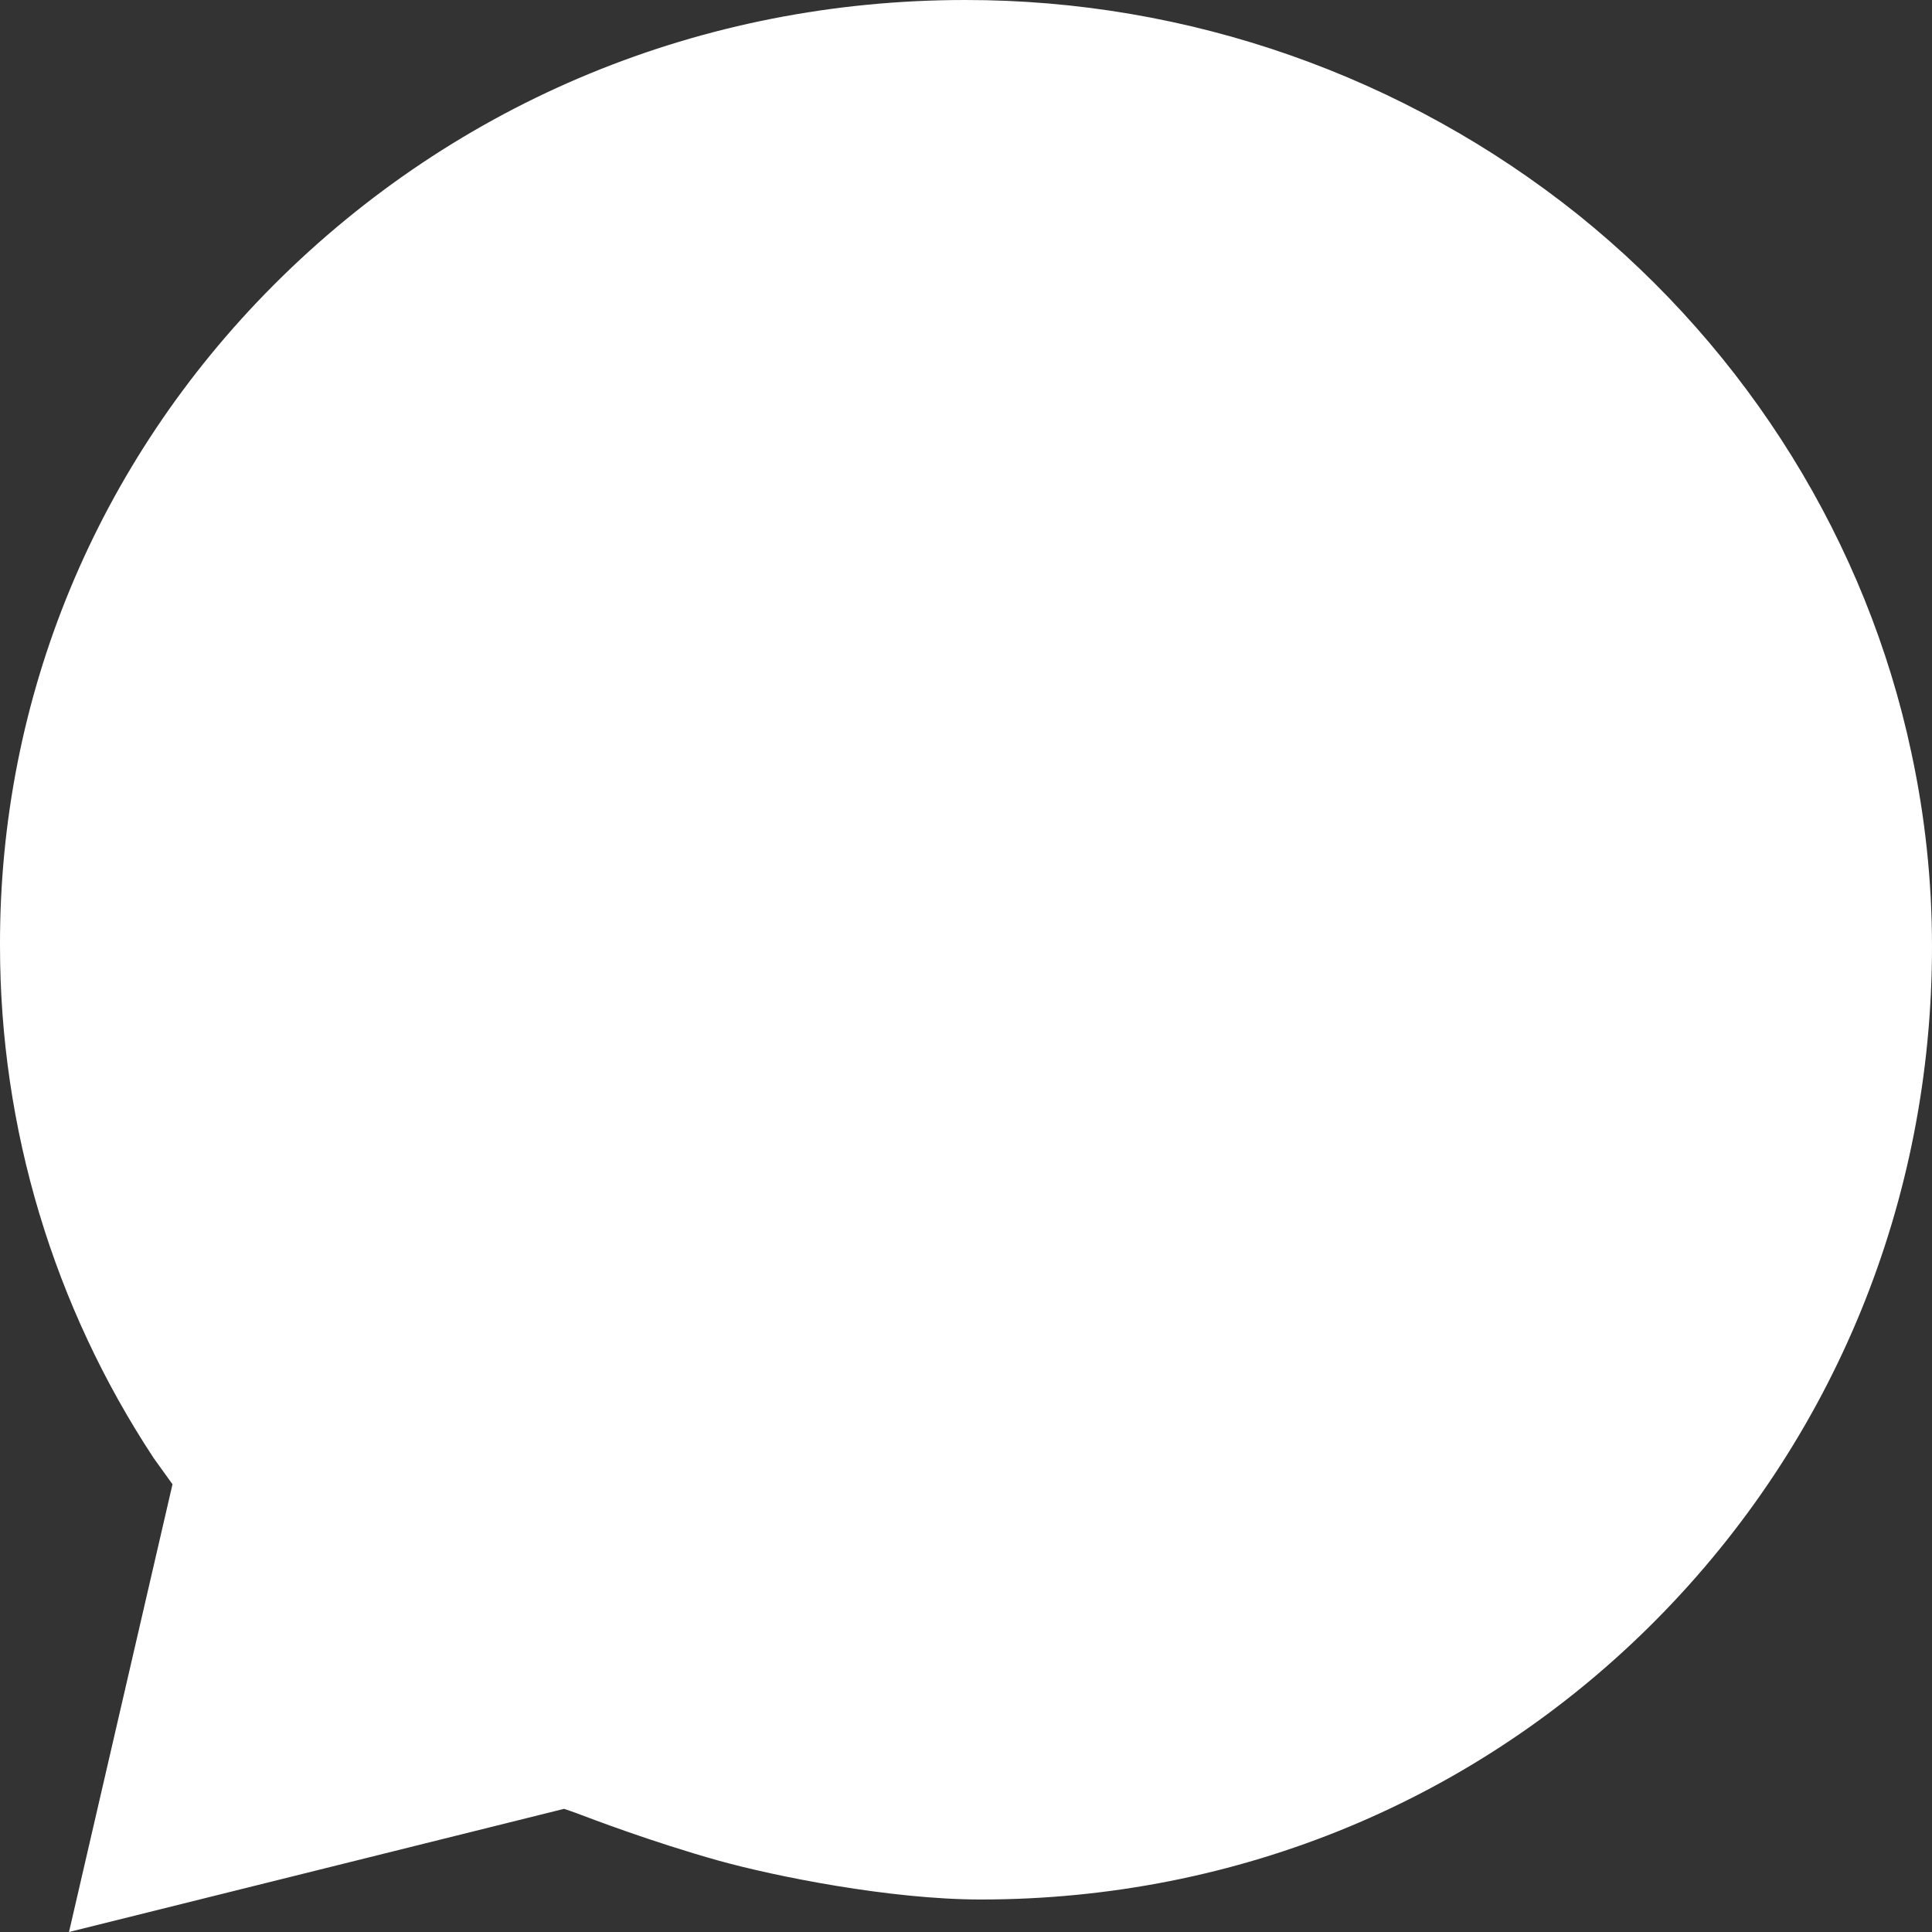 <svg width="28" height="28" viewBox="0 0 28 28" fill="none" xmlns="http://www.w3.org/2000/svg">
<rect x="0" y="0" width="28" height="28" fill="#333333" stroke="none"/>
<path d="M27.701 10.908C27.055 7.867 25.341 5.099 22.875 3.115C20.353 1.097 17.219 -0.002 13.989 1.7361e-06C10.181 1.7361e-06 6.625 1.467 3.966 4.131C1.397 6.708 -0.011 10.111 6.68919e-05 13.711C0 16.35 0.775 18.93 2.228 21.133L2.5 21.511L1 28L8.175 26.215C8.175 26.215 8.319 26.263 8.425 26.304C8.531 26.344 9.446 26.695 10.416 26.966C11.222 27.191 12.899 27.529 14.214 27.529C17.942 27.529 21.423 26.085 24.016 23.462C26.585 20.861 28 17.401 28 13.718C28 12.773 27.9 11.831 27.701 10.908Z" fill="white"/>
</svg>
